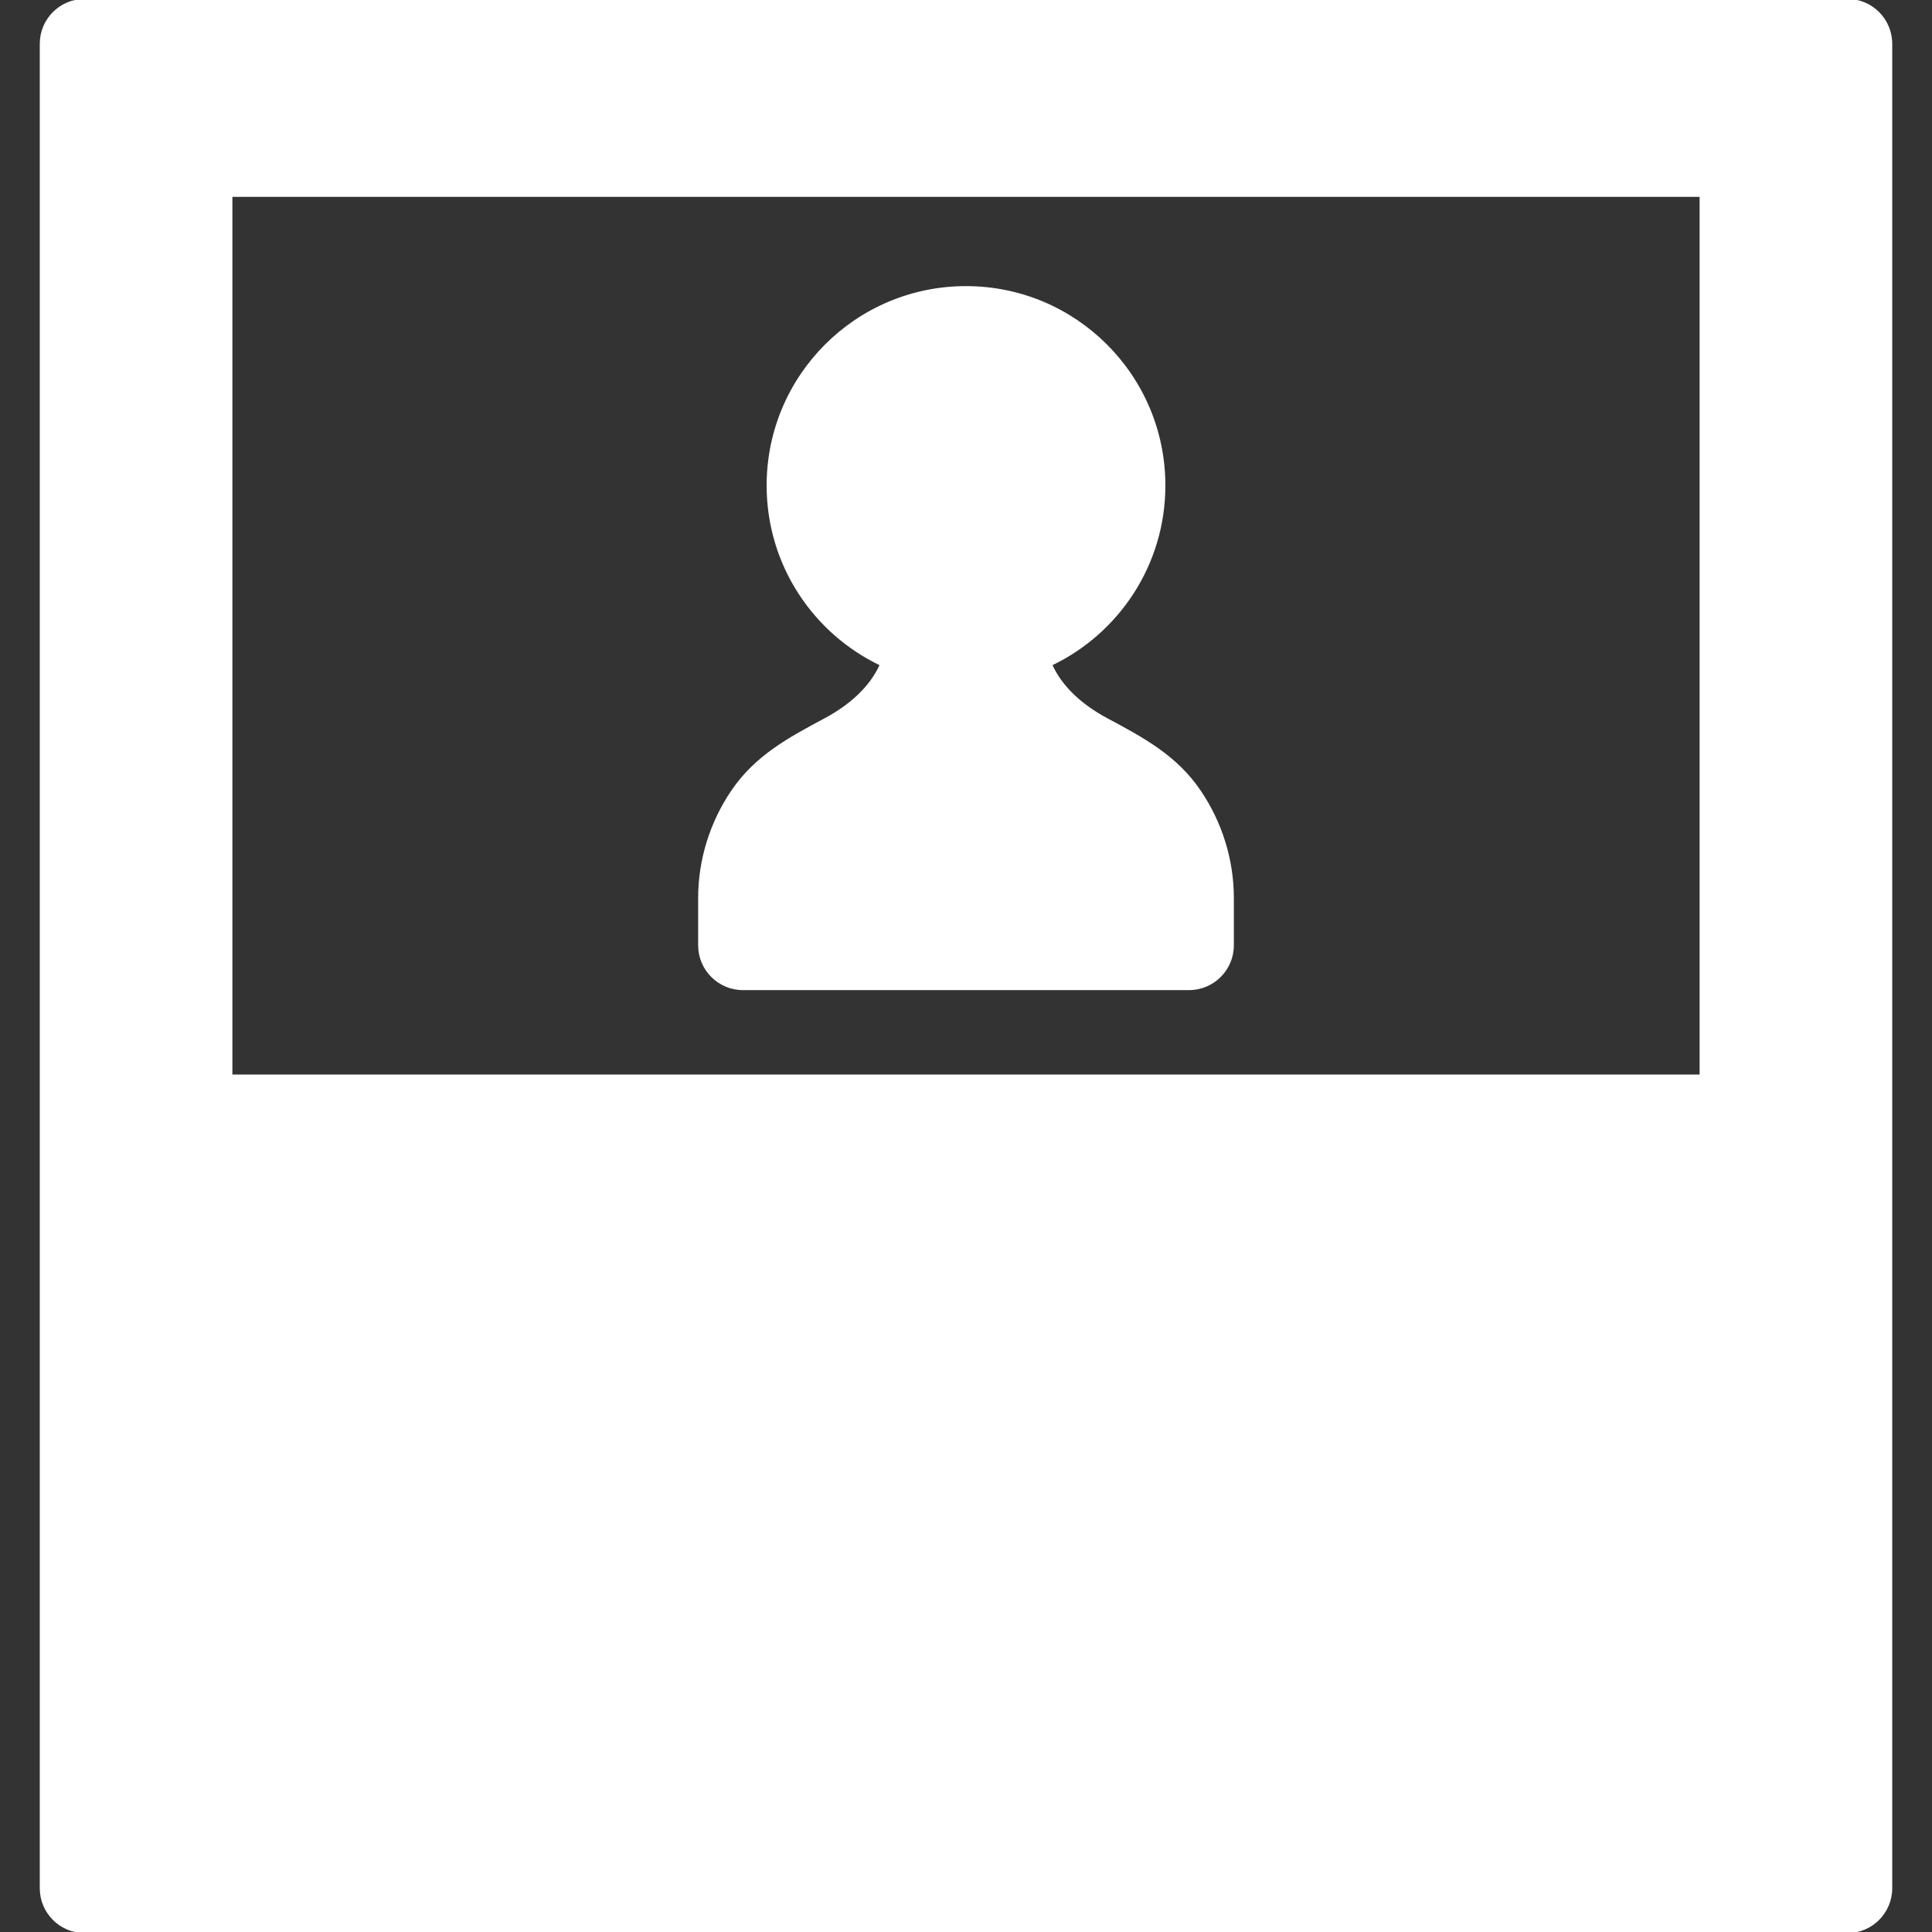 <!DOCTYPE svg PUBLIC "-//W3C//DTD SVG 1.1//EN" "http://www.w3.org/Graphics/SVG/1.1/DTD/svg11.dtd">
<!-- Uploaded to: SVG Repo, www.svgrepo.com, Transformed by: SVG Repo Mixer Tools -->
<svg fill="#ffffff" version="1.1" id="Capa_1" xmlns="http://www.w3.org/2000/svg" xmlns:xlink="http://www.w3.org/1999/xlink" width="800px" height="800px" viewBox="0 0 882.756 882.757" xml:space="preserve" stroke="#ffffff">
<rect x="0" y="0" width="882.756" height="882.757" fill="#333333" stroke="none"/>
<g id="SVGRepo_bgCarrier" stroke-width="0"/>
<g id="SVGRepo_tracerCarrier" stroke-linecap="round" stroke-linejoin="round"/>
<g id="SVGRepo_iconCarrier"> <g> <path d="M864.083,862.757V20c0-11.046-8.954-20-20-20H38.674c-11.046,0-20,8.954-20,20v842.757c0,11.046,8.954,20,20,20h805.408 C855.128,882.757,864.083,873.803,864.083,862.757z M777.074,491.478h-671.39V89.437h671.391L777.074,491.478L777.074,491.478z"/> <path d="M339.491,451.897h101.888h101.888c11.046,0,20-8.953,20-20v-21.599c0-17.329-5.325-34.404-15.038-48.742 c-10.902-16.098-26.152-24.174-42.669-33.03c-10.637-5.704-20.524-14.015-25.308-24.857c30.581-14.55,51.721-45.729,51.721-81.848 c0-50.033-40.56-90.593-90.594-90.593s-90.594,40.56-90.594,90.593c0,36.12,21.14,67.298,51.721,81.848 c-4.784,10.843-14.672,19.154-25.308,24.857c-16.518,8.856-31.767,16.933-42.669,33.03c-9.713,14.338-15.038,31.413-15.038,48.742 v21.599C319.491,442.944,328.445,451.897,339.491,451.897z"/> </g> </g>
</svg>